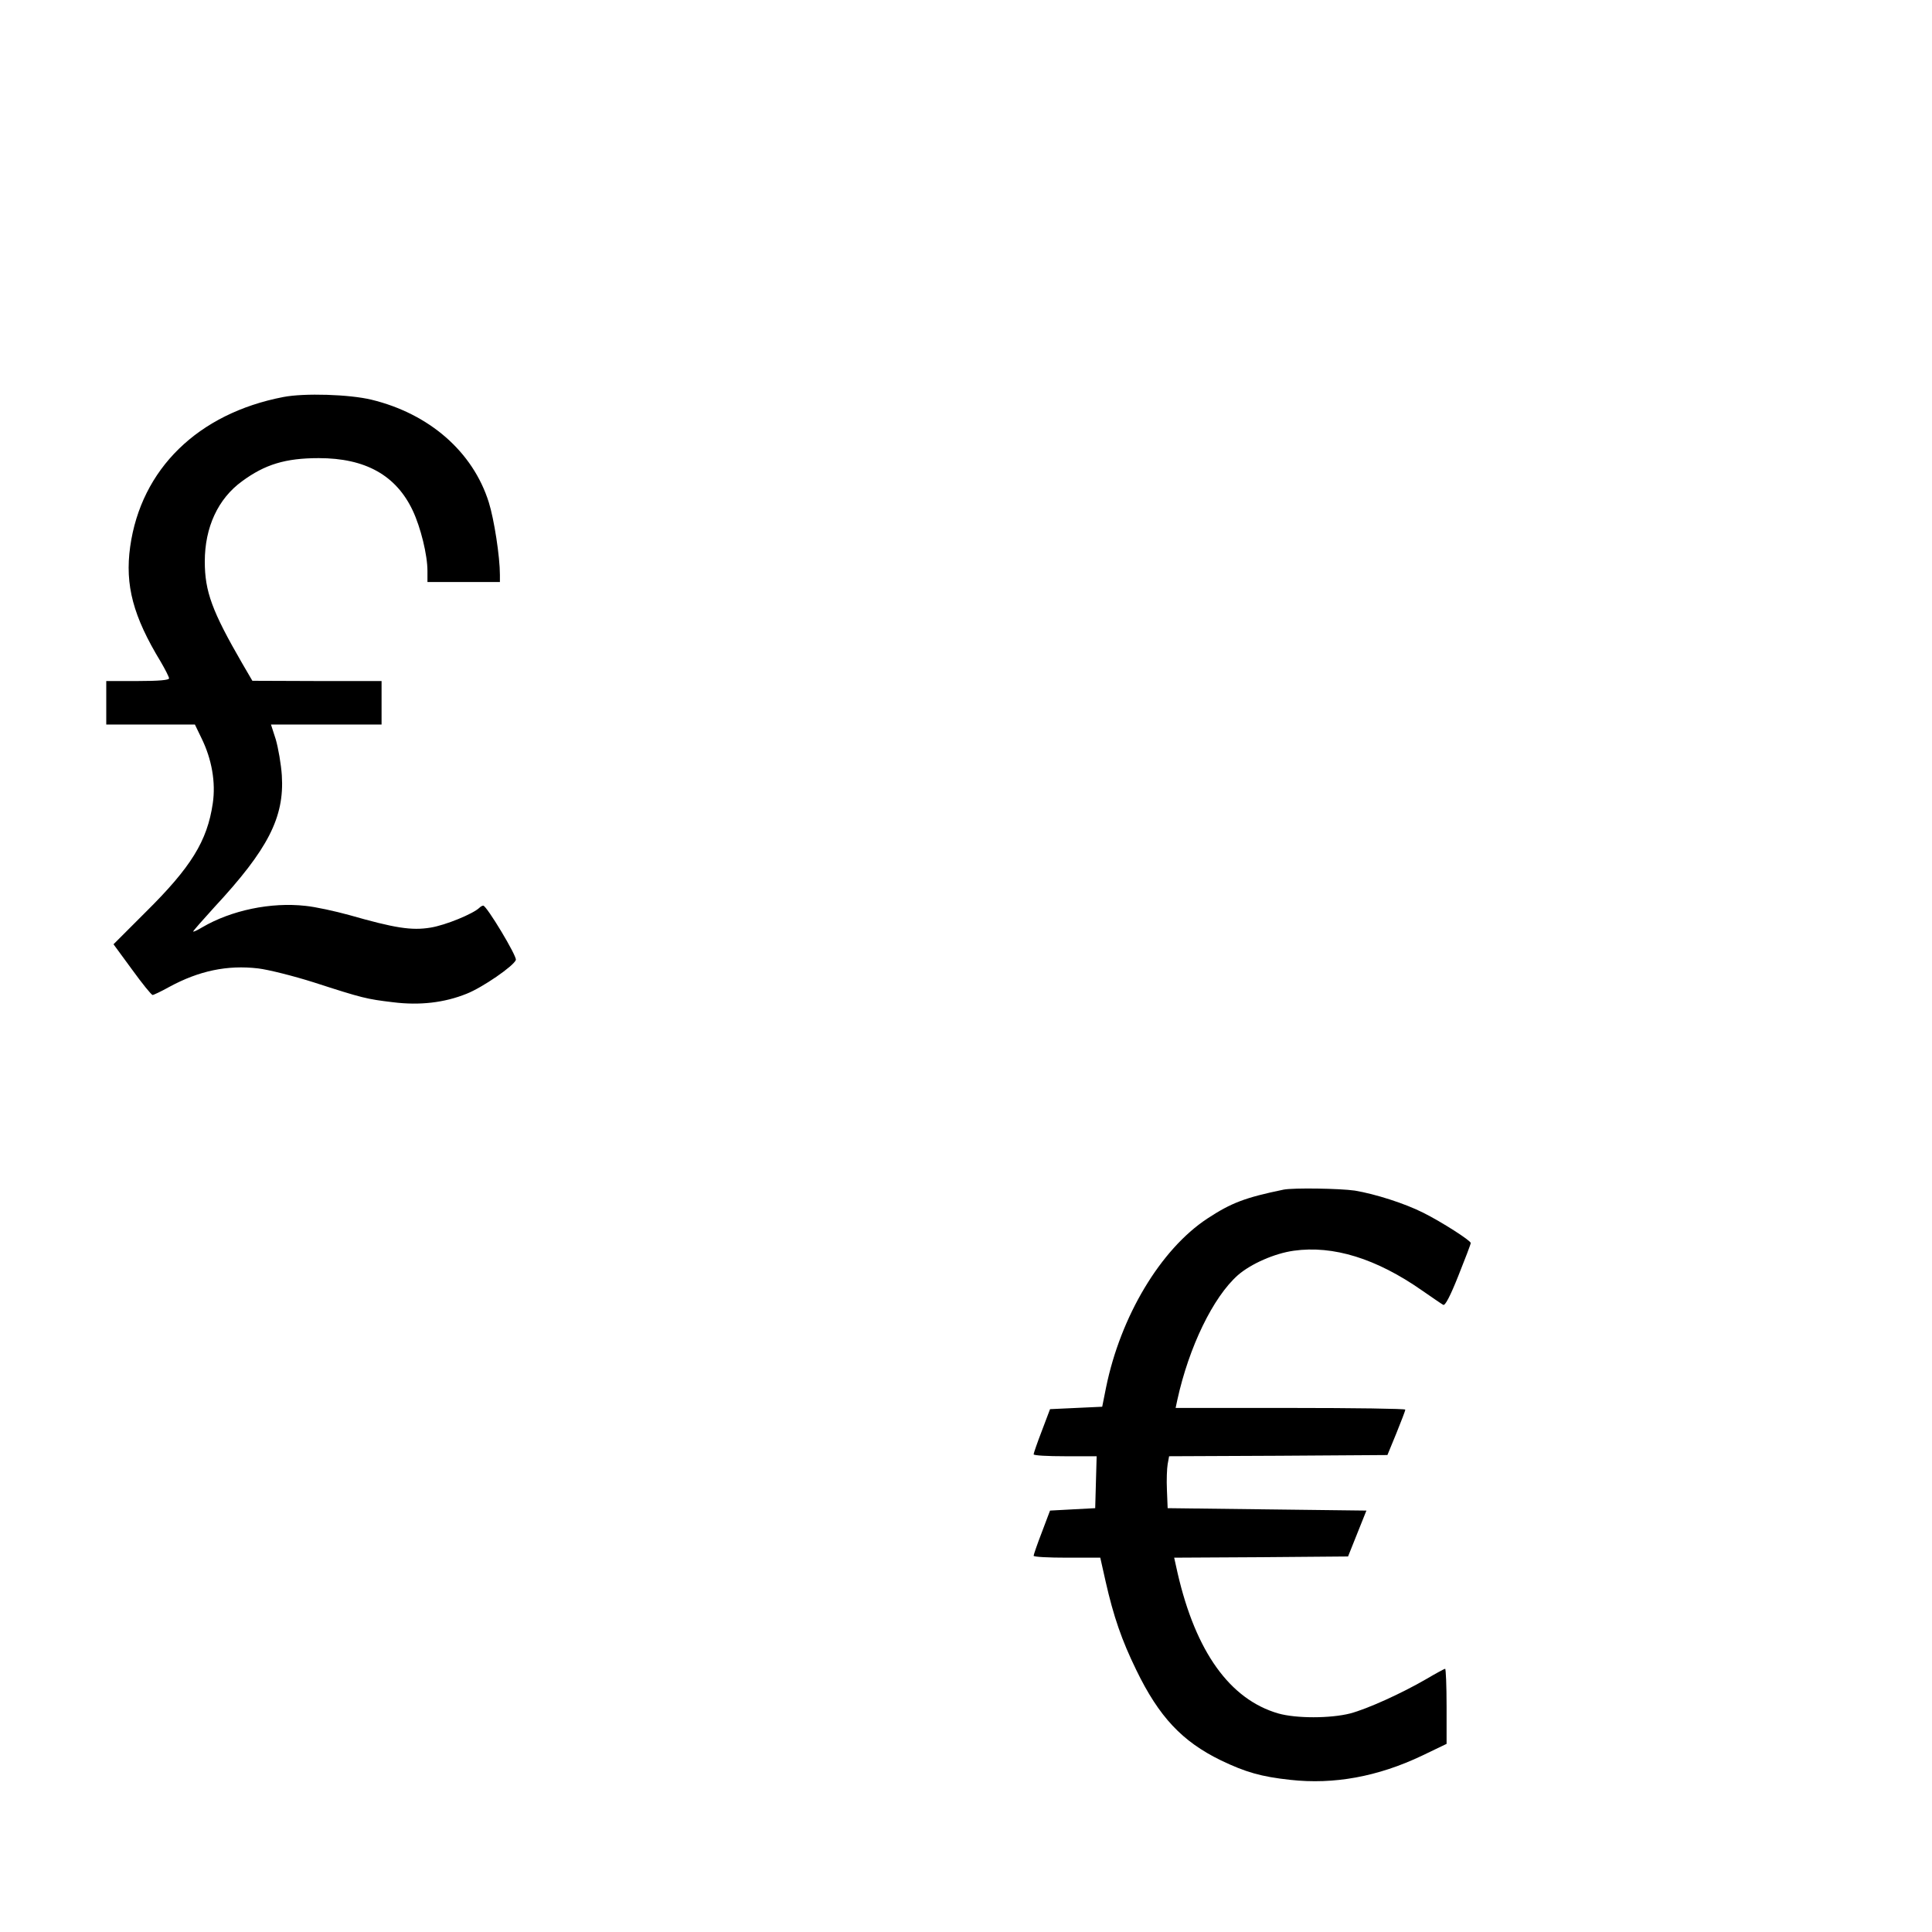<?xml version="1.0" standalone="no"?>
<!DOCTYPE svg PUBLIC "-//W3C//DTD SVG 20010904//EN"
 "http://www.w3.org/TR/2001/REC-SVG-20010904/DTD/svg10.dtd">
<svg version="1.0" xmlns="http://www.w3.org/2000/svg"
 width="16pt" height="16pt" viewBox="0 0 16 16"
 preserveAspectRatio="xMidYMid meet">
<g transform="translate(0,16) scale(0.002,-0.002)"
fill="#000000" stroke="none">
<path d="M1173 6356 c-353 -68 -589 -298 -634 -620 -22 -159 12 -288 127 -477
18 -31 34 -62 34 -68 0 -7 -41 -11 -130 -11 l-130 0 0 -90 0 -90 183 0 184 0
27 -56 c43 -87 60 -184 47 -271 -23 -156 -90 -264 -278 -450 l-133 -133 77
-105 c42 -58 80 -105 85 -105 4 0 36 15 70 34 122 66 239 91 367 76 42 -5 146
-31 231 -58 201 -65 218 -69 327 -82 111 -14 213 -2 305 35 66 26 195 115 204
140 6 14 -121 225 -135 225 -4 0 -11 -4 -16 -9 -26 -25 -140 -72 -202 -82 -79
-13 -148 -2 -337 52 -58 16 -140 34 -181 38 -143 16 -307 -18 -428 -89 -20
-12 -37 -20 -37 -17 0 3 40 48 88 101 222 239 290 372 279 545 -3 47 -15 114
-25 149 l-20 62 229 0 229 0 0 90 0 90 -267 0 -268 1 -42 72 c-125 216 -155
298 -155 422 0 142 55 260 154 332 95 70 180 96 318 96 193 0 320 -71 389
-217 33 -70 61 -184 61 -250 l0 -46 150 0 150 0 0 30 c0 75 -24 230 -46 300
-66 210 -247 367 -486 425 -91 22 -278 28 -365 11z"/>
<path d="M5315 3074 c-160 -33 -217 -55 -316 -120 -194 -128 -359 -405 -419
-699 l-16 -80 -108 -5 -108 -5 -34 -90 c-19 -49 -34 -93 -34 -97 0 -5 59 -8
130 -8 l131 0 -3 -107 -3 -108 -94 -5 -93 -5 -34 -90 c-19 -49 -34 -93 -34
-97 0 -5 62 -8 138 -8 l138 0 22 -98 c33 -146 67 -244 127 -367 94 -194 190
-296 350 -374 102 -49 167 -68 288 -81 180 -20 362 13 545 100 l102 49 0 155
c0 86 -3 156 -6 156 -3 0 -38 -19 -77 -42 -105 -61 -245 -124 -316 -143 -83
-21 -224 -21 -298 0 -200 58 -342 255 -417 582 l-14 63 360 2 360 3 38 95 38
95 -412 5 -411 5 -3 75 c-2 41 0 90 3 107 l6 33 452 2 452 3 37 90 c20 50 37
93 37 98 1 4 -213 7 -475 7 l-476 0 7 33 c48 219 148 426 251 517 54 47 152
90 231 101 163 23 342 -32 532 -165 42 -29 81 -56 87 -59 8 -5 30 38 63 121
28 70 51 130 51 135 0 10 -120 87 -196 125 -77 39 -200 78 -284 92 -62 9 -254
12 -295 4z"/>
</g>
</svg>
